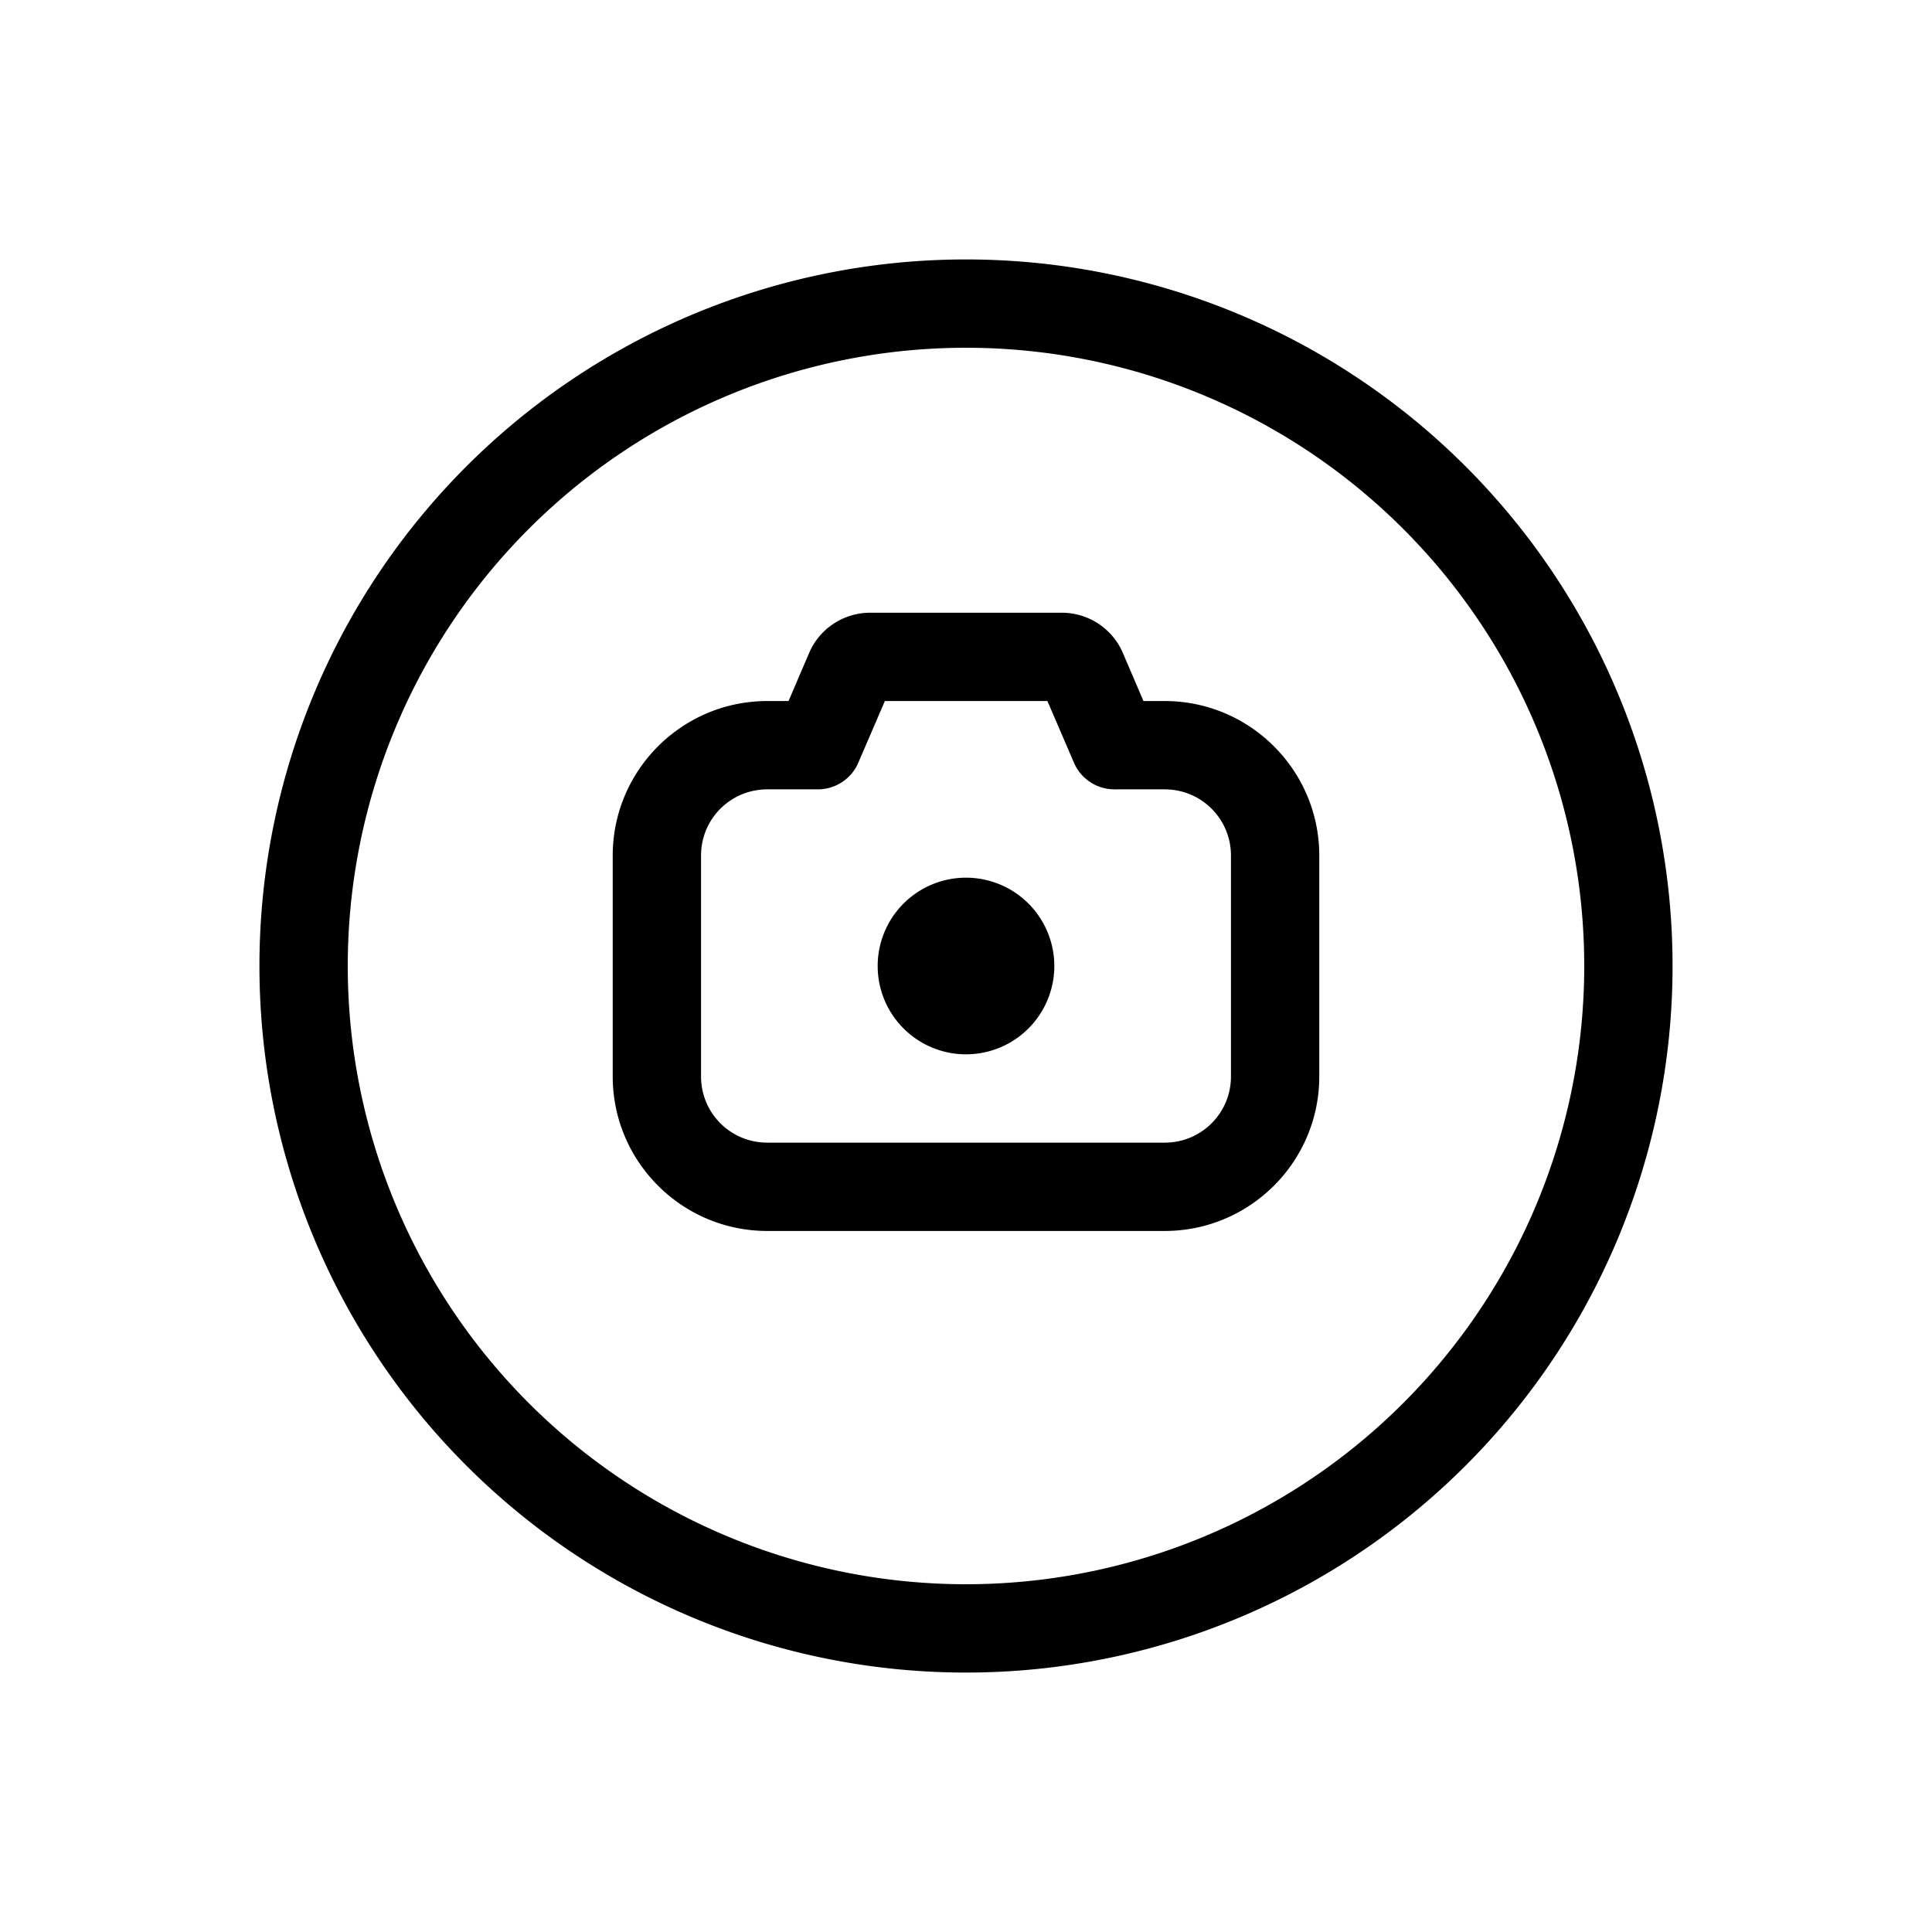 <?xml version="1.0" encoding="UTF-8" standalone="no"?>
<svg
   viewBox="0 0 700 700"
   version="1.1"
   id="svg1"
   sodipodi:docname="page_camera_black.svg"
   width="700"
   height="700"
   inkscape:version="1.3.2 (091e20ef0f, 2023-11-25)"
   xmlns:inkscape="http://www.inkscape.org/namespaces/inkscape"
   xmlns:sodipodi="http://sodipodi.sourceforge.net/DTD/sodipodi-0.dtd"
   xmlns="http://www.w3.org/2000/svg"
   xmlns:svg="http://www.w3.org/2000/svg">
  <defs
     id="defs1" />
  <sodipodi:namedview
     id="namedview1"
     pagecolor="#ffffff"
     bordercolor="#000000"
     borderopacity="0.25"
     inkscape:showpageshadow="2"
     inkscape:pageopacity="0.0"
     inkscape:pagecheckerboard="0"
     inkscape:deskcolor="#d1d1d1"
     inkscape:zoom="1.40625"
     inkscape:cx="255.64444"
     inkscape:cy="340.97778"
     inkscape:window-width="1895"
     inkscape:window-height="1347"
     inkscape:window-x="0"
     inkscape:window-y="0"
     inkscape:window-maximized="1"
     inkscape:current-layer="svg1" />
  <!--! Font Awesome Pro 6.4.2 by @fontawesome - https://fontawesome.com License - https://fontawesome.com/license (Commercial License) Copyright 2023 Fonticons, Inc. -->
  <path
     d="m 350,126 a 224,224 0 1 1 0,448 224,224 0 1 1 0,-448 z m 0,480 a 256,256 0 1 0 0,-512 256,256 0 1 0 0,512 z M 293.2,236.5 285.7,254 H 278 c -30.9,0 -56,25.1 -56,56 v 80 c 0,30.9 25.1,56 56,56 h 144 c 30.9,0 56,-25.1 56,-56 v -80 c 0,-30.9 -25.1,-56 -56,-56 h -7.7 l -7.5,-17.5 C 403,227.7 394.3,222 384.7,222 h -69.4 c -9.6,0 -18.3,5.7 -22.1,14.5 z m 27.4,17.5 h 58.9 l 9.6,22.3 c 2.5,5.9 8.3,9.7 14.7,9.7 H 422 c 13.3,0 24,10.7 24,24 v 80 c 0,13.3 -10.7,24 -24,24 H 278 c -13.3,0 -24,-10.7 -24,-24 v -80 c 0,-13.3 10.7,-24 24,-24 h 18.3 c 6.4,0 12.2,-3.8 14.7,-9.7 z M 350,382 a 32,32 0 1 0 0,-64 32,32 0 1 0 0,64 z"
     id="path1" />
</svg>
